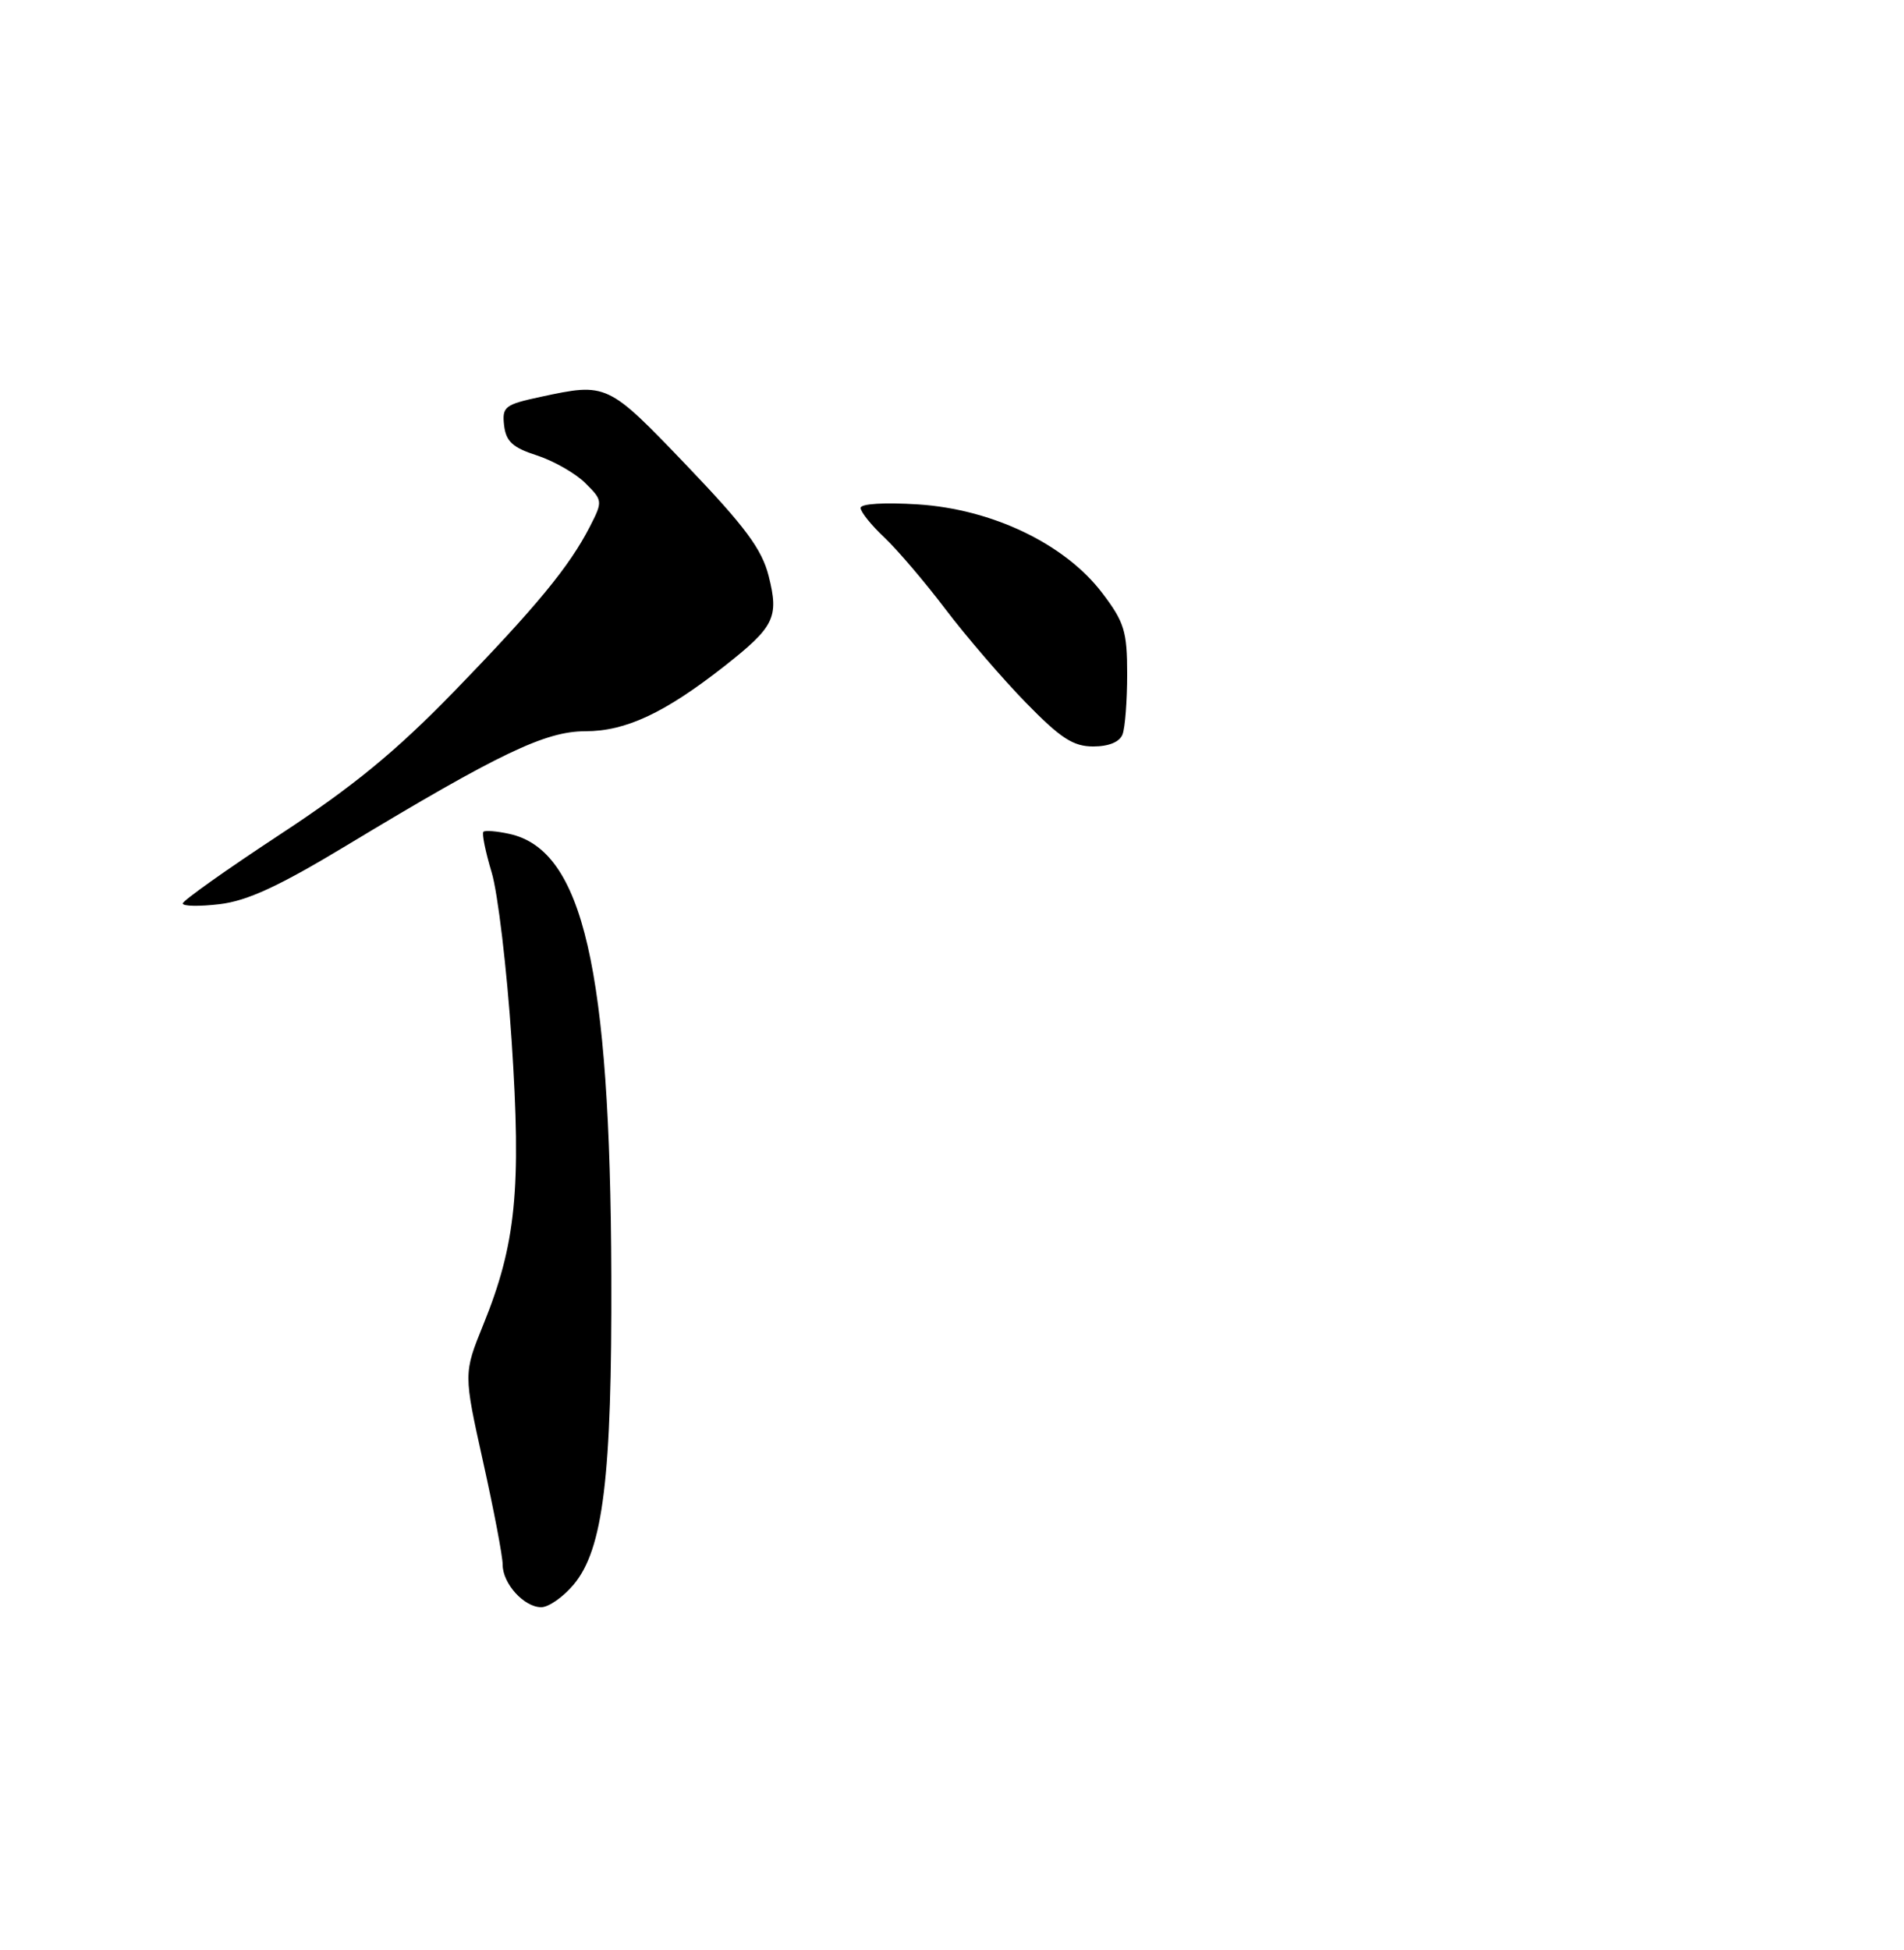 <?xml version="1.0" encoding="UTF-8" standalone="no"?>
<!DOCTYPE svg PUBLIC "-//W3C//DTD SVG 1.1//EN" "http://www.w3.org/Graphics/SVG/1.1/DTD/svg11.dtd" >
<svg xmlns="http://www.w3.org/2000/svg" xmlns:xlink="http://www.w3.org/1999/xlink" version="1.1" viewBox="0 0 250 256">
 <g >
 <path fill="currentColor"
d=" M 75.31 208.04 C 79.20 203.42 80.36 193.90 80.27 167.50 C 80.14 127.15 76.55 111.60 66.90 109.48 C 65.23 109.11 63.68 108.99 63.47 109.20 C 63.25 109.42 63.74 111.81 64.55 114.51 C 65.37 117.21 66.55 127.17 67.18 136.63 C 68.47 156.12 67.75 163.34 63.46 173.90 C 60.86 180.31 60.86 180.31 63.43 191.90 C 64.85 198.28 66.01 204.36 66.00 205.42 C 66.00 207.90 68.81 211.00 71.07 211.00 C 72.03 211.00 73.94 209.67 75.31 208.04 Z  M 45.46 111.02 C 65.53 98.91 71.60 96.00 76.85 96.00 C 82.15 96.00 87.25 93.62 95.06 87.50 C 101.70 82.28 102.30 81.07 100.93 75.63 C 100.04 72.10 97.86 69.16 90.15 61.10 C 79.77 50.26 79.70 50.23 70.99 52.10 C 66.28 53.11 65.91 53.39 66.19 55.85 C 66.44 57.96 67.32 58.77 70.50 59.79 C 72.70 60.51 75.55 62.13 76.84 63.41 C 79.14 65.69 79.16 65.80 77.46 69.12 C 74.76 74.39 70.42 79.65 59.55 90.85 C 51.97 98.65 46.37 103.25 36.75 109.56 C 29.74 114.17 24.00 118.24 24.00 118.61 C 24.00 118.98 26.18 119.02 28.85 118.70 C 32.47 118.27 36.65 116.34 45.46 111.02 Z  M 147.39 96.42 C 147.73 95.55 148.00 91.98 148.00 88.50 C 148.00 82.87 147.63 81.67 144.71 77.83 C 139.83 71.42 130.32 66.85 120.55 66.22 C 116.14 65.94 113.00 66.13 113.00 66.68 C 113.00 67.20 114.40 68.95 116.12 70.56 C 117.83 72.18 121.45 76.42 124.16 80.00 C 126.88 83.58 131.62 89.09 134.70 92.25 C 139.25 96.91 140.91 98.00 143.54 98.00 C 145.58 98.00 147.01 97.41 147.39 96.42 Z "/>
</g>
</svg>